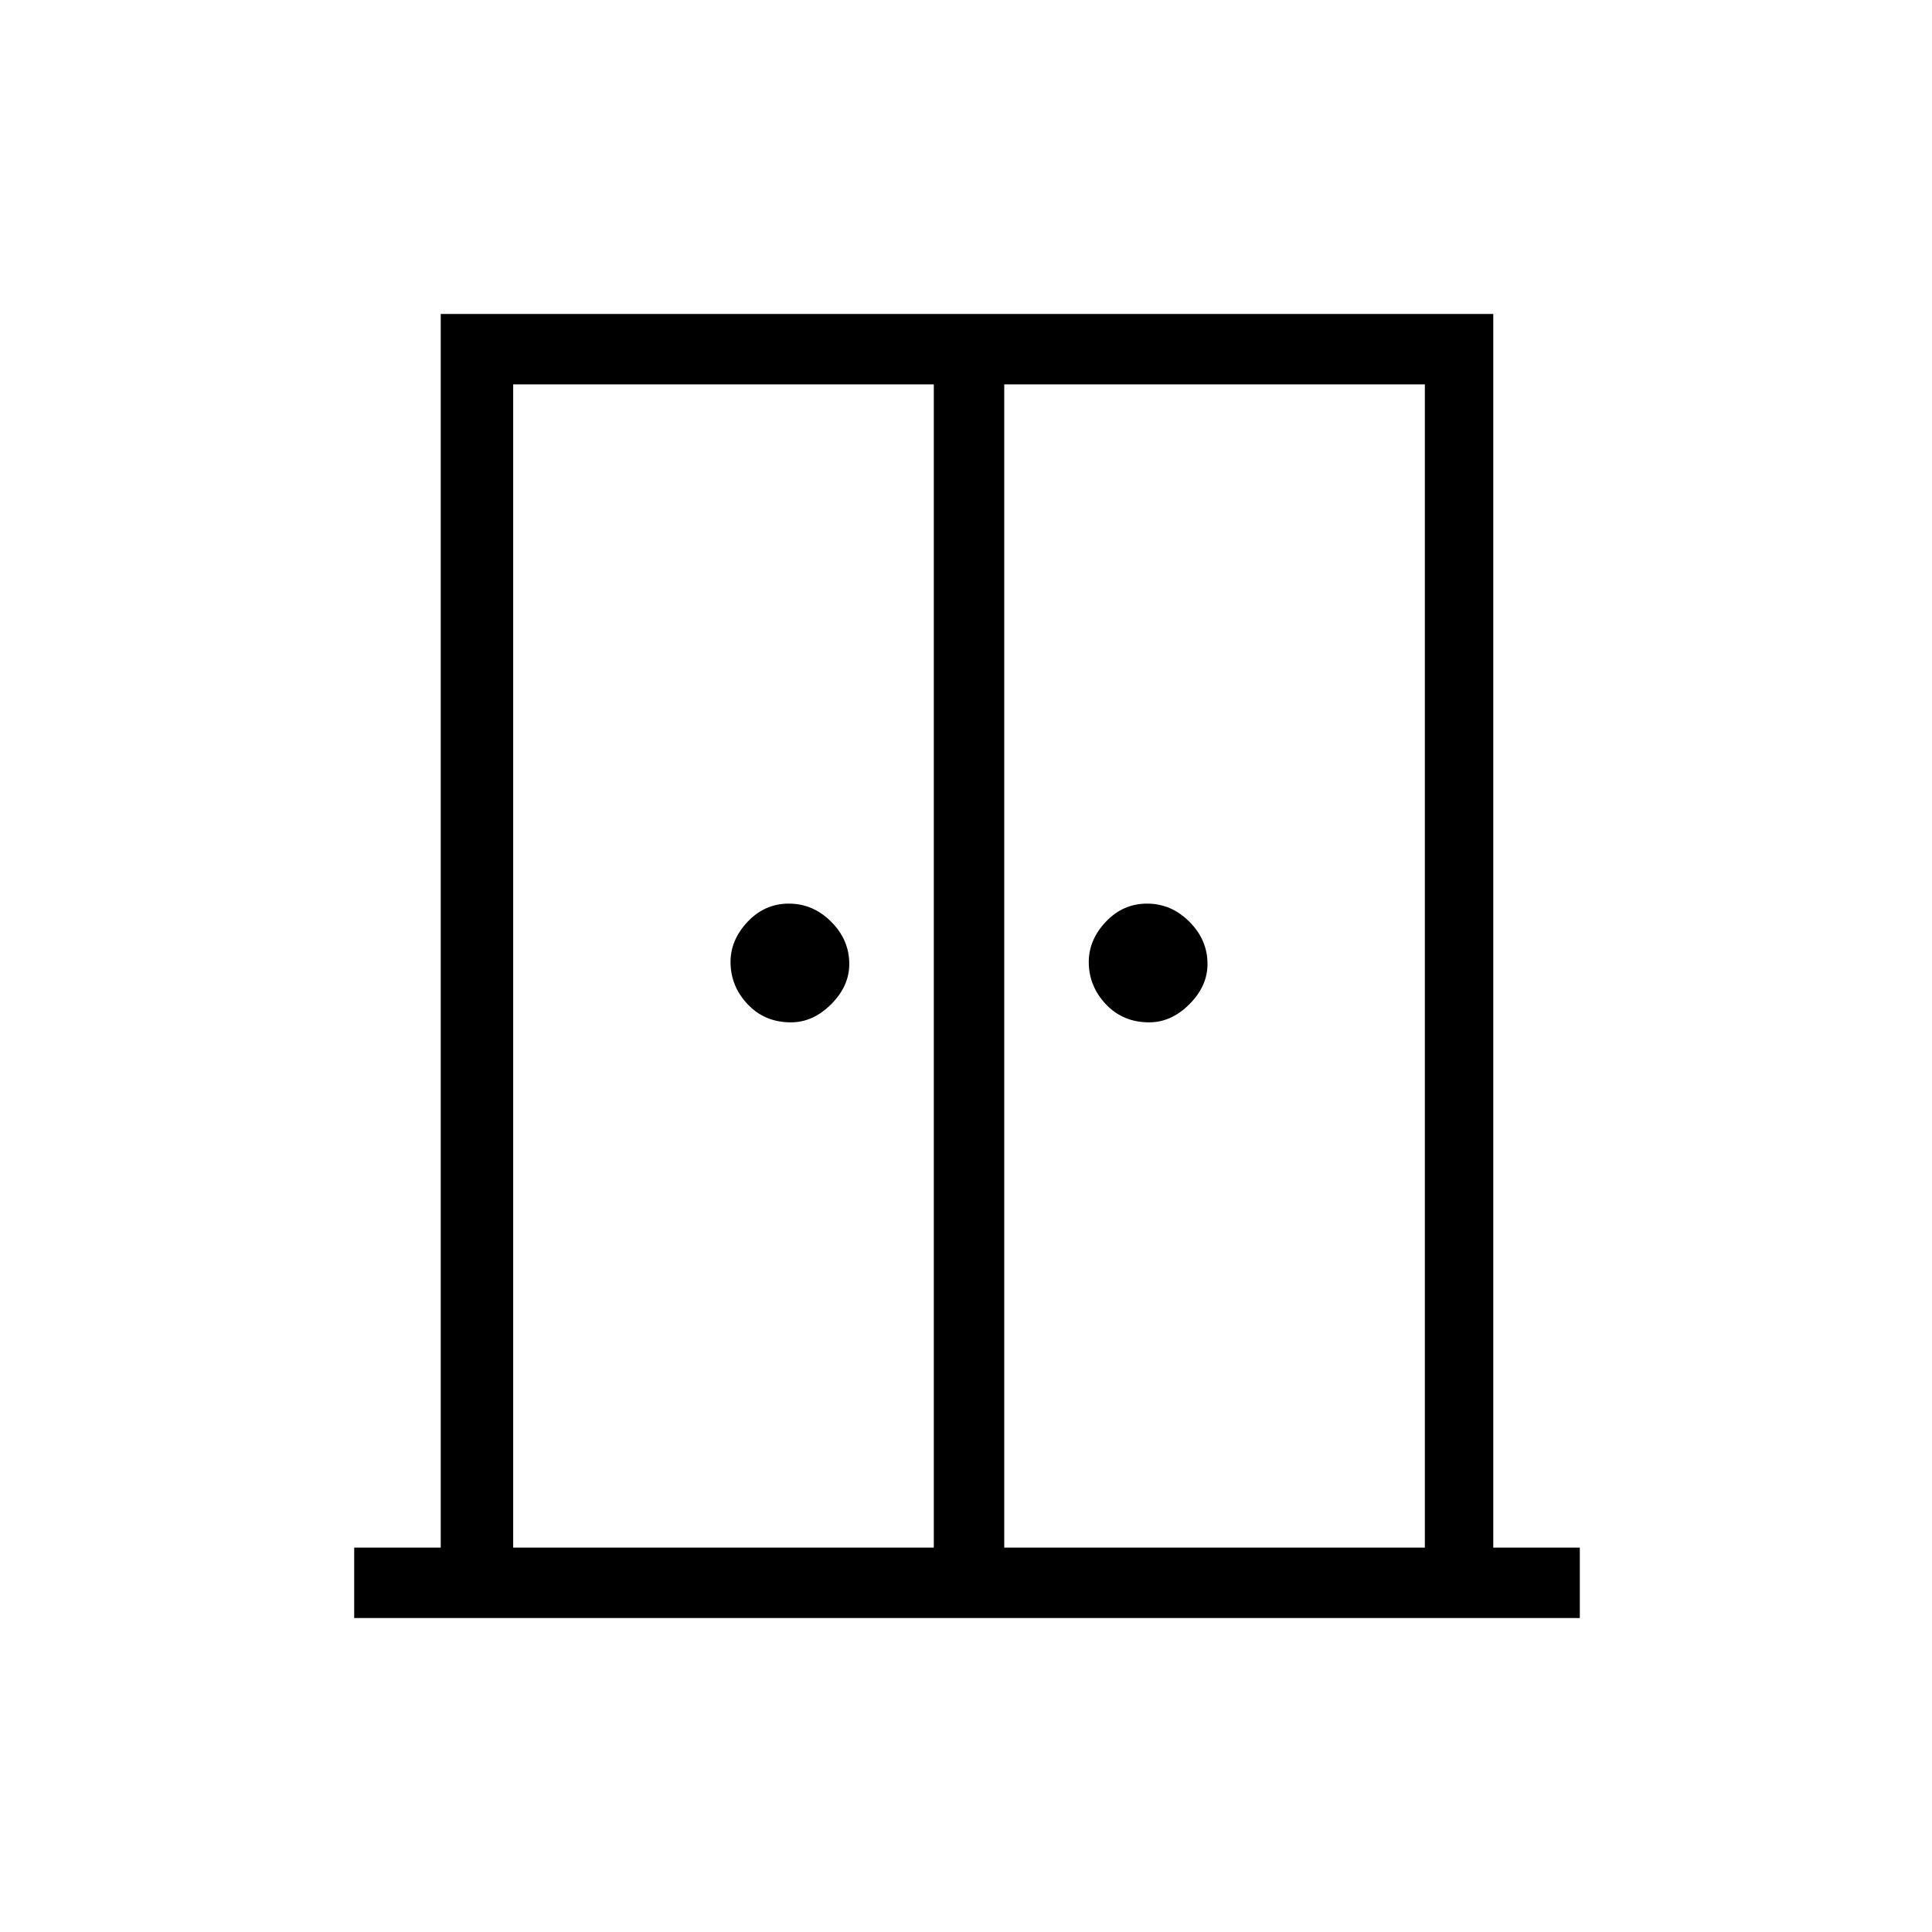 <svg xmlns="http://www.w3.org/2000/svg" height="48" width="48"><path d="M19.65 25.4q-.65 0-1.075-.45-.425-.45-.425-1.05 0-.55.425-1 .425-.45 1.025-.45.6 0 1.05.45.45.45.45 1.05 0 .55-.45 1-.45.45-1 .45Zm8.9 0q-.65 0-1.075-.45-.425-.45-.425-1.05 0-.55.425-1 .425-.45 1.025-.45.6 0 1.05.45.45.45.45 1.05 0 .55-.45 1-.45.45-1 .45ZM8.8 40.2v-1.75h2.15V7.8H37.1v30.65h2.15v1.75Zm3.95-1.75H23.2V9.55H12.75Zm12.2 0H35.4V9.55H24.95Zm-.9-15.4Z"/></svg>